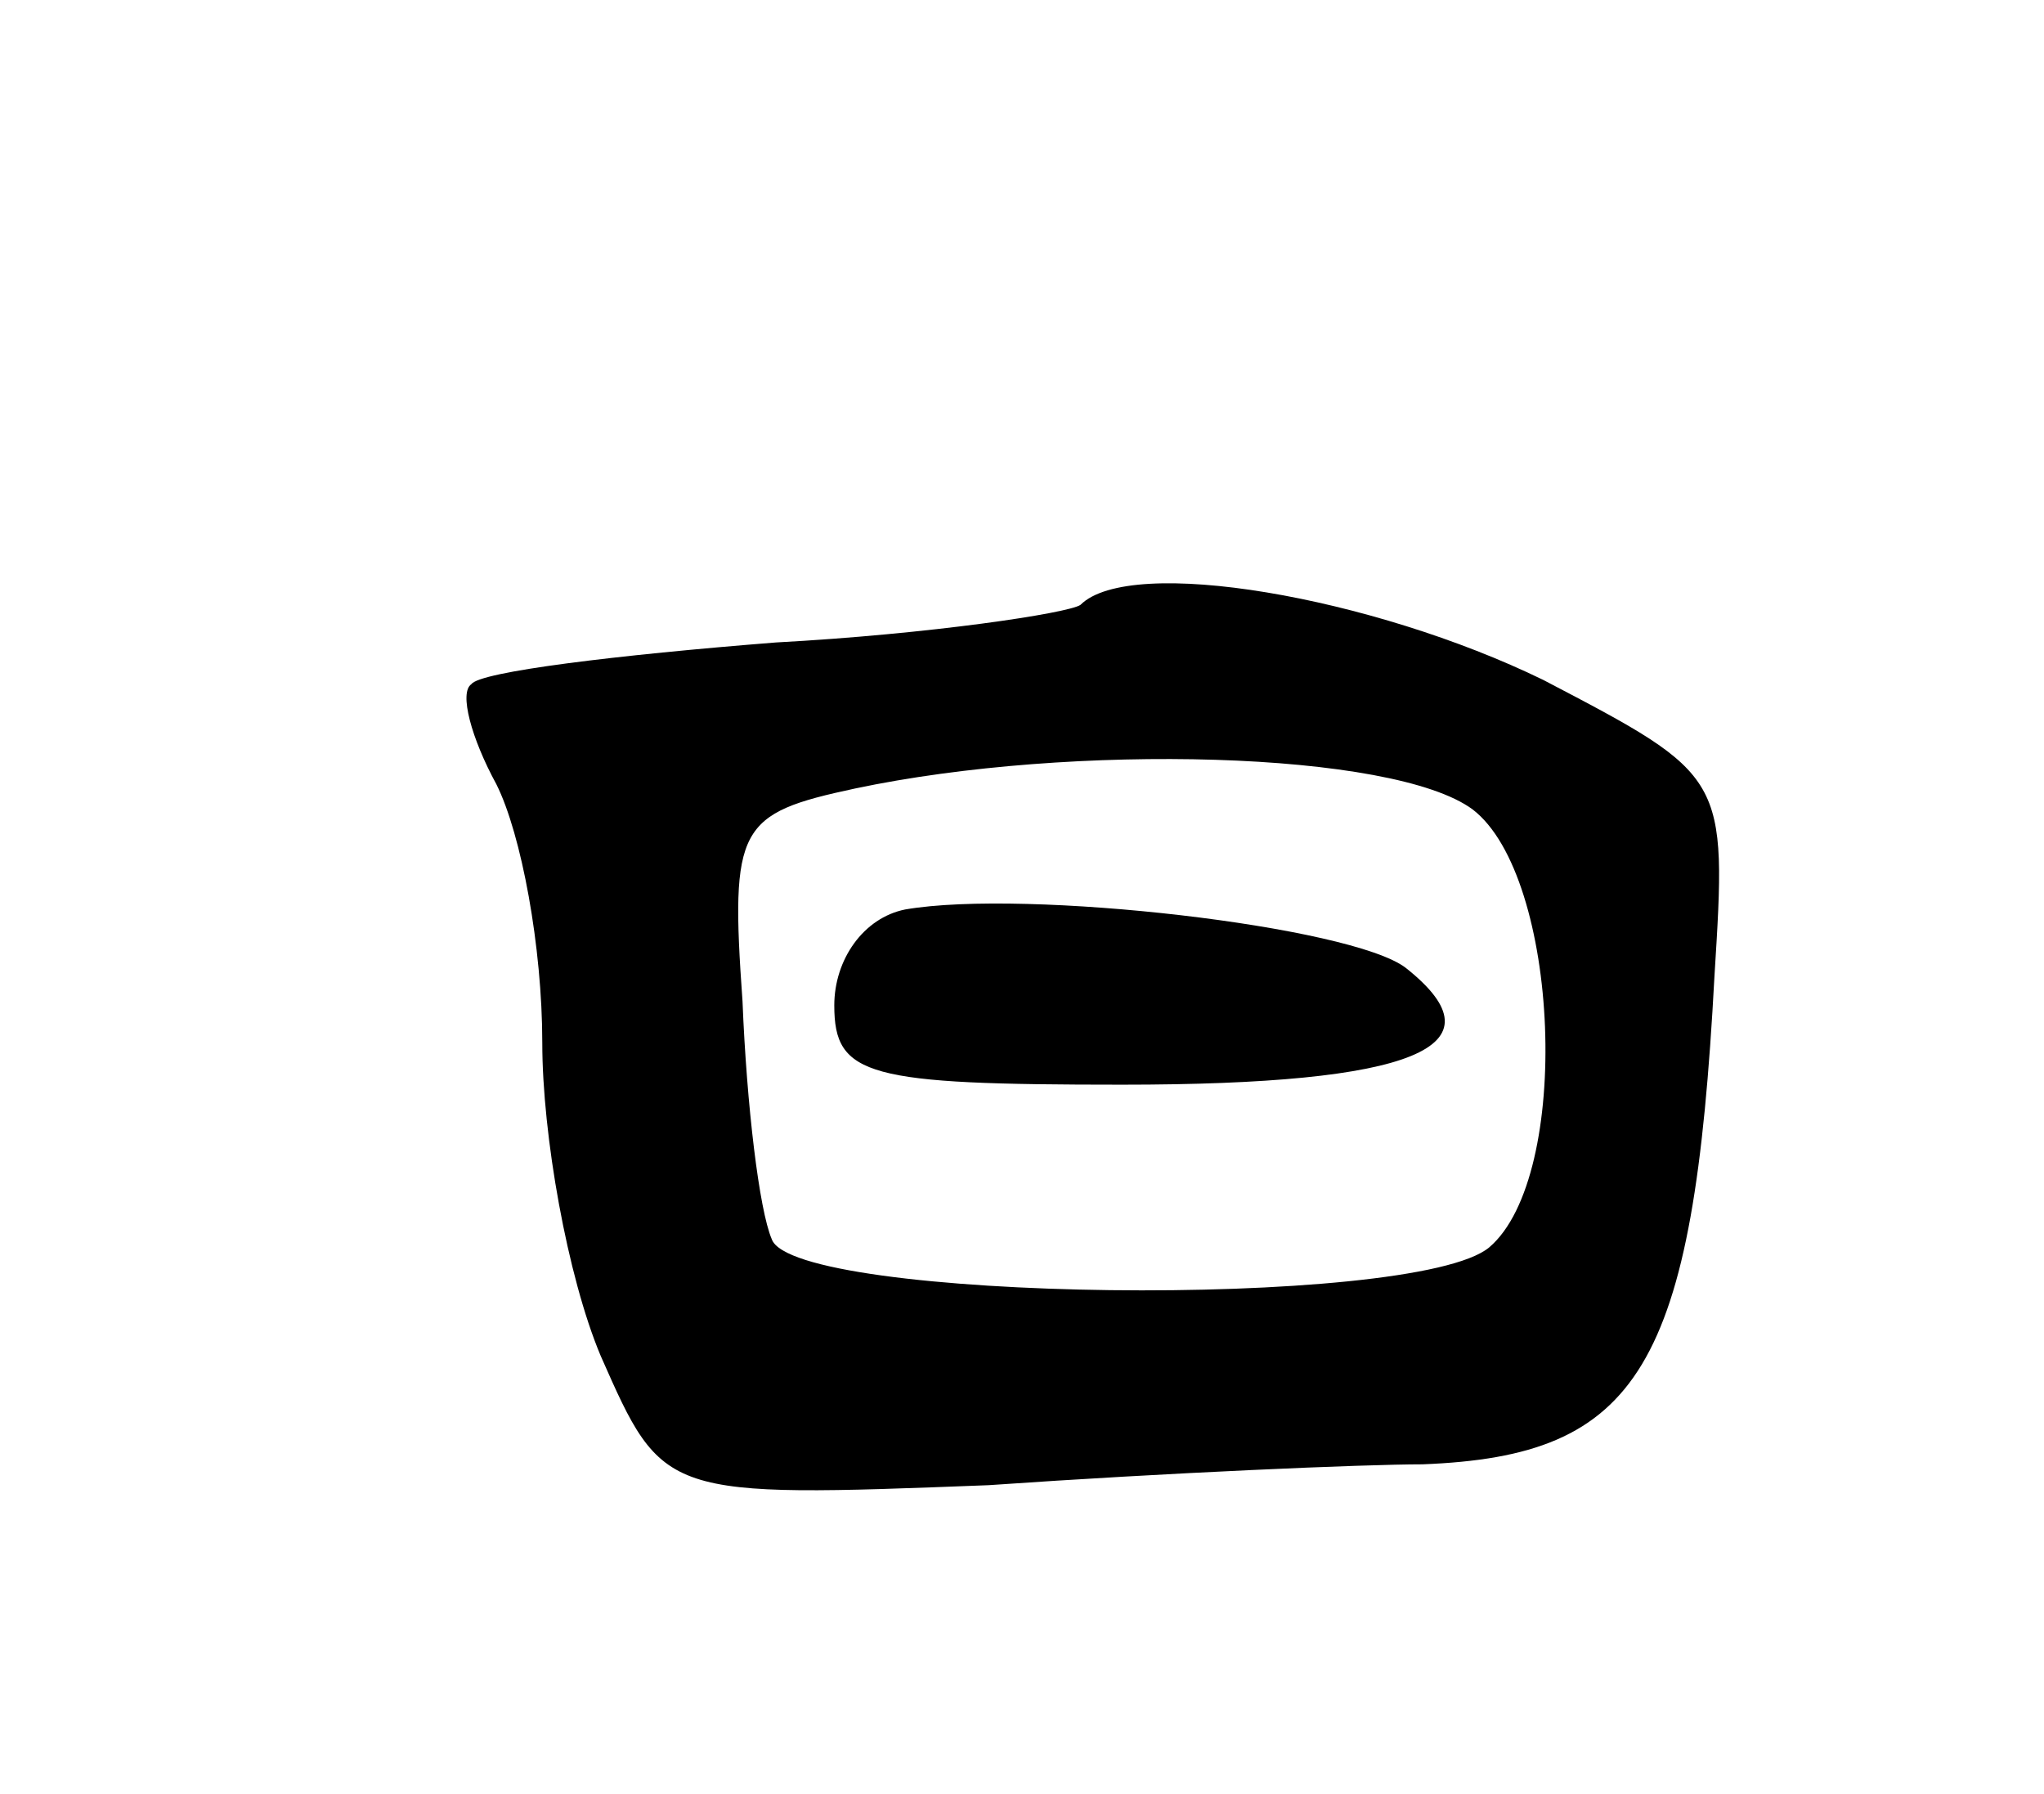 <svg version="1.0" xmlns="http://www.w3.org/2000/svg"
 width="49pt" height="43pt" viewBox="0 0 49 43"
 preserveAspectRatio="xMidYMid meet">
<g transform="translate(0,43) scale(0.1,-0.1)"
fill="#000000" stroke="none">
<path d="M259 285 c-3 -2 -36 -7 -73 -9 -38 -3 -71 -7 -73 -10 -3 -2 0 -13 6
-24 6 -12 11 -39 11 -62 0 -22 6 -56 14 -75 15 -34 15 -34 93 -31 43 3 90 5
104 5 52 2 65 23 70 117 3 48 3 48 -41 71 -41 20 -99 30 -111 18z m94 -49 c21
-16 24 -88 4 -105 -18 -15 -167 -13 -172 2 -3 7 -6 32 -7 57 -3 42 -1 45 27
51 52 11 129 9 148 -5z"/>
<path d="M217 212 c-10 -2 -17 -12 -17 -23 0 -17 8 -19 69 -19 70 0 92 9 68
28 -13 10 -91 19 -120 14z"/>
</g>
</svg>
